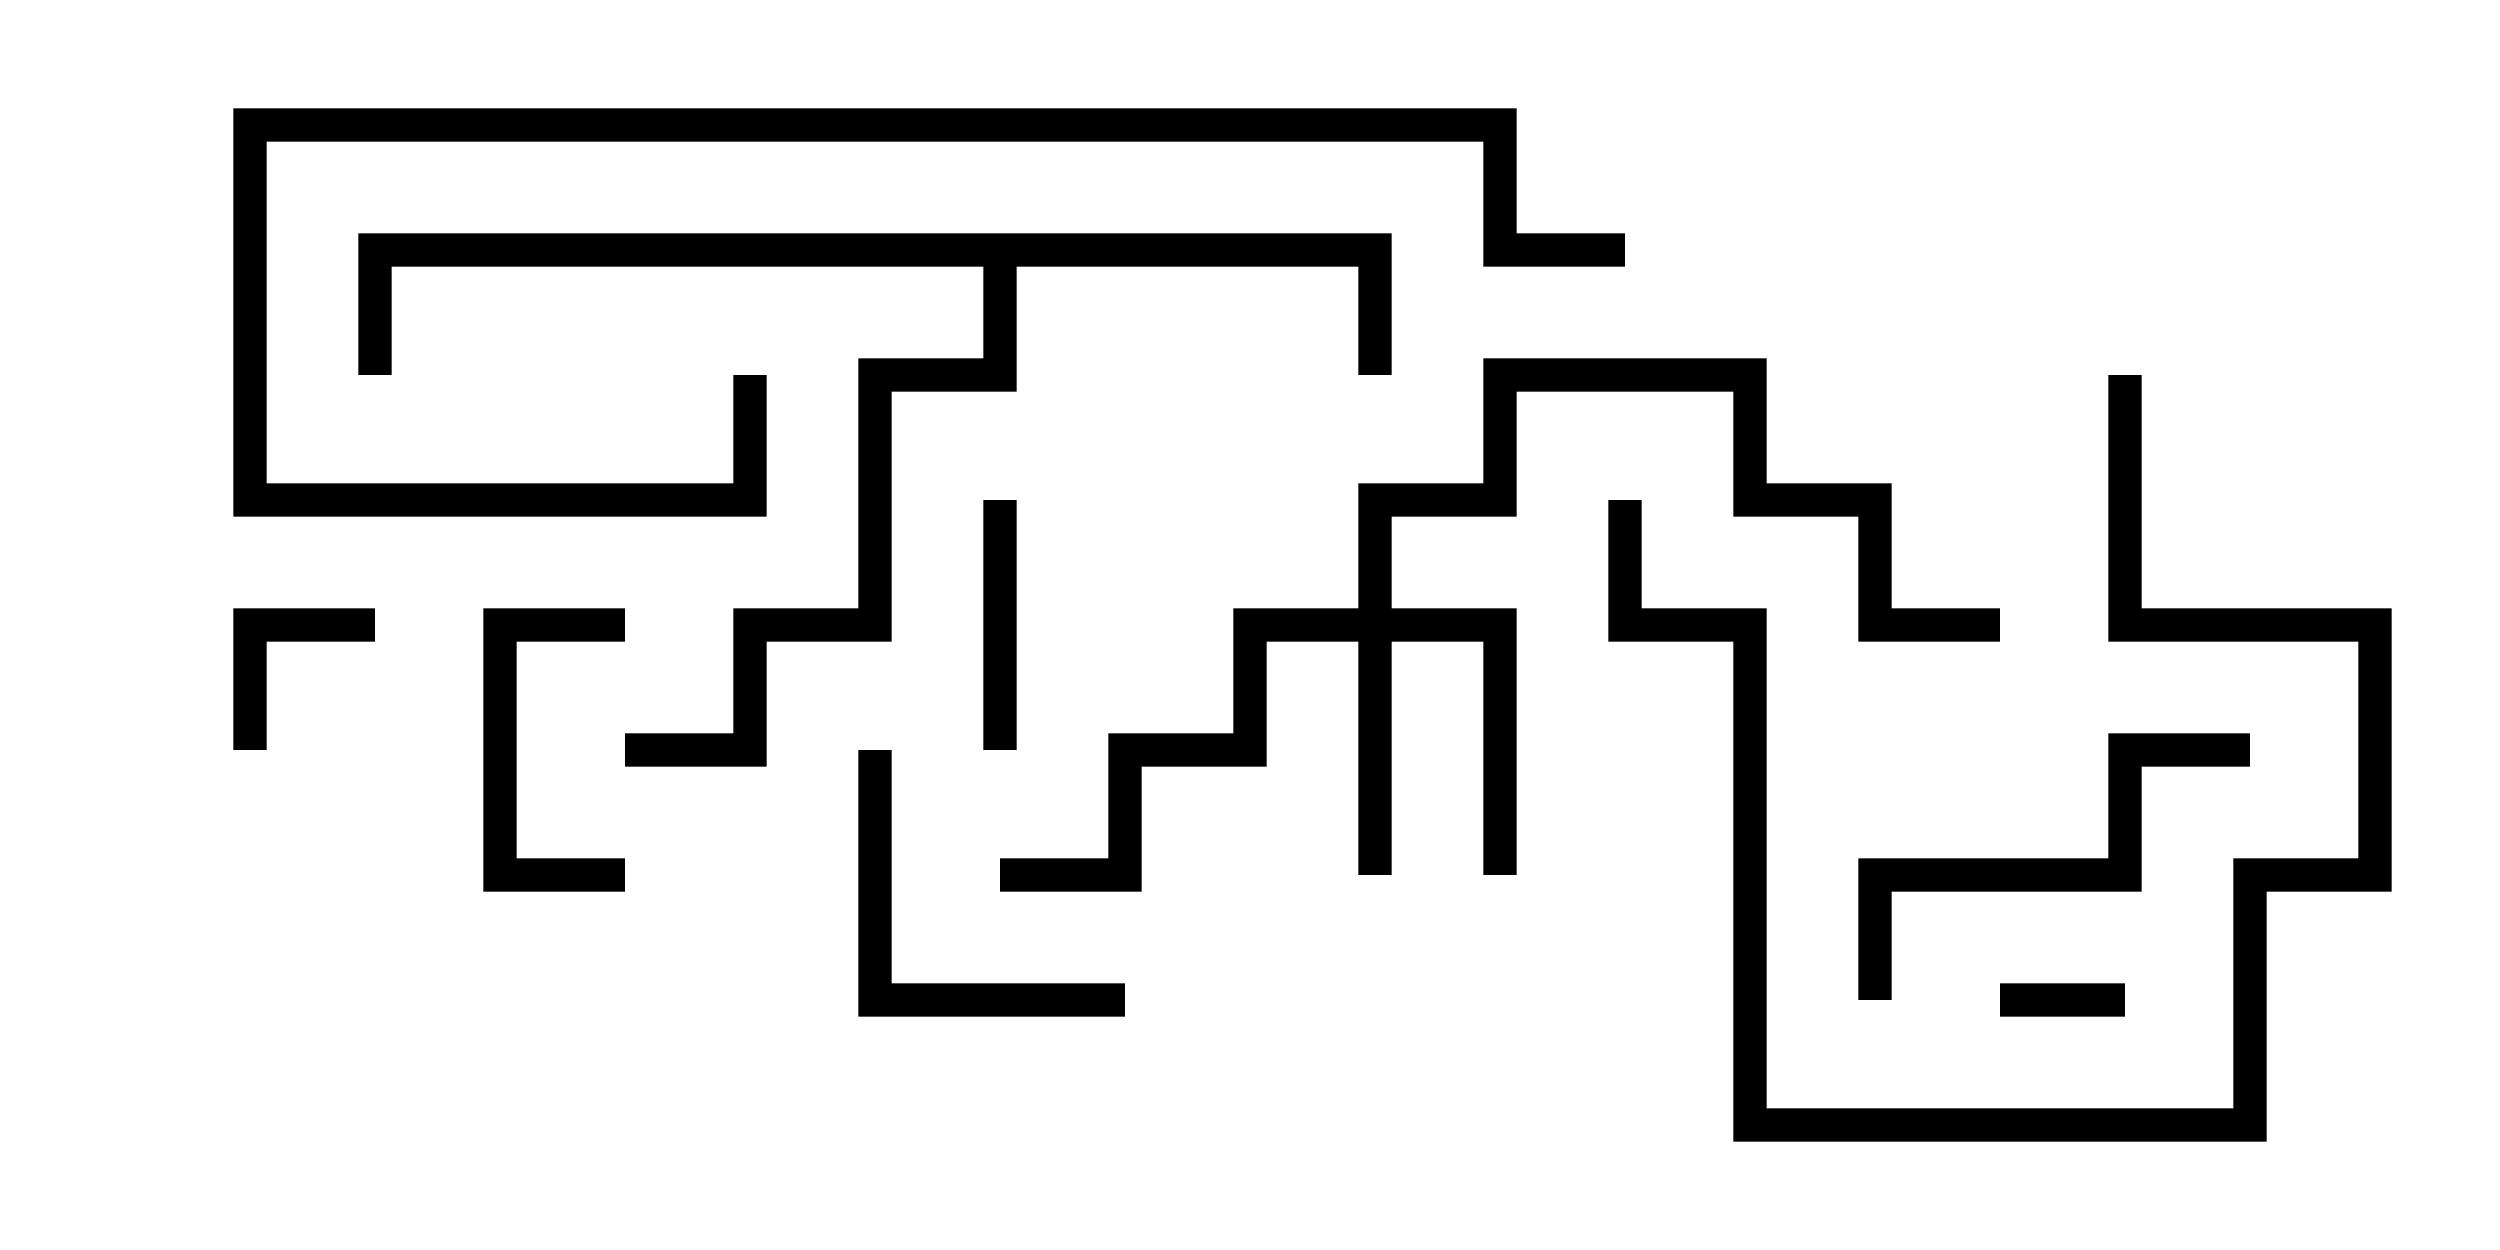 <svg version="1.1" width="30" height="15" xmlns="http://www.w3.org/2000/svg"><path d="M16.7,2.8L16.7,4.5L16.3,4.5L16.3,3.2L12.2,3.2L12.2,4.7L10.7,4.7L10.7,7.7L9.2,7.7L9.2,9.2L7.5,9.2L7.5,8.8L8.8,8.8L8.8,7.3L10.3,7.3L10.3,4.3L11.8,4.3L11.8,3.2L4.7,3.2L4.7,4.5L4.3,4.5L4.3,2.8z" stroke="none"/><path d="M16.3,7.3L16.3,5.8L17.8,5.8L17.8,4.3L21.2,4.3L21.2,5.8L22.7,5.8L22.7,7.3L24,7.3L24,7.7L22.3,7.7L22.3,6.2L20.8,6.2L20.8,4.7L18.2,4.7L18.2,6.2L16.7,6.2L16.7,7.3L18.2,7.3L18.2,10.5L17.8,10.5L17.8,7.7L16.7,7.7L16.7,10.5L16.3,10.5L16.3,7.7L15.2,7.7L15.2,9.2L13.7,9.2L13.7,10.7L12,10.7L12,10.3L13.3,10.3L13.3,8.8L14.8,8.8L14.8,7.3z" stroke="none"/><path d="M24,12.2L24,11.8L25.5,11.8L25.5,12.2z" stroke="none"/><path d="M3.2,9L2.8,9L2.8,7.3L4.5,7.3L4.5,7.7L3.2,7.7z" stroke="none"/><path d="M11.8,6L12.2,6L12.2,9L11.8,9z" stroke="none"/><path d="M7.5,10.3L7.5,10.7L5.8,10.7L5.8,7.3L7.5,7.3L7.5,7.7L6.2,7.7L6.2,10.3z" stroke="none"/><path d="M13.5,11.8L13.5,12.2L10.3,12.2L10.3,9L10.7,9L10.7,11.8z" stroke="none"/><path d="M22.7,12L22.3,12L22.3,10.3L25.3,10.3L25.3,8.8L27,8.8L27,9.2L25.7,9.2L25.7,10.7L22.7,10.7z" stroke="none"/><path d="M25.3,4.5L25.7,4.5L25.7,7.3L28.7,7.3L28.7,10.7L27.2,10.7L27.2,13.7L20.8,13.7L20.8,7.7L19.3,7.7L19.3,6L19.7,6L19.7,7.3L21.2,7.3L21.2,13.3L26.8,13.3L26.8,10.3L28.3,10.3L28.3,7.7L25.3,7.7z" stroke="none"/><path d="M19.5,2.8L19.5,3.2L17.8,3.2L17.8,1.7L3.2,1.7L3.2,5.8L8.8,5.8L8.8,4.5L9.2,4.5L9.2,6.2L2.8,6.2L2.8,1.3L18.2,1.3L18.2,2.8z" stroke="none"/></svg>